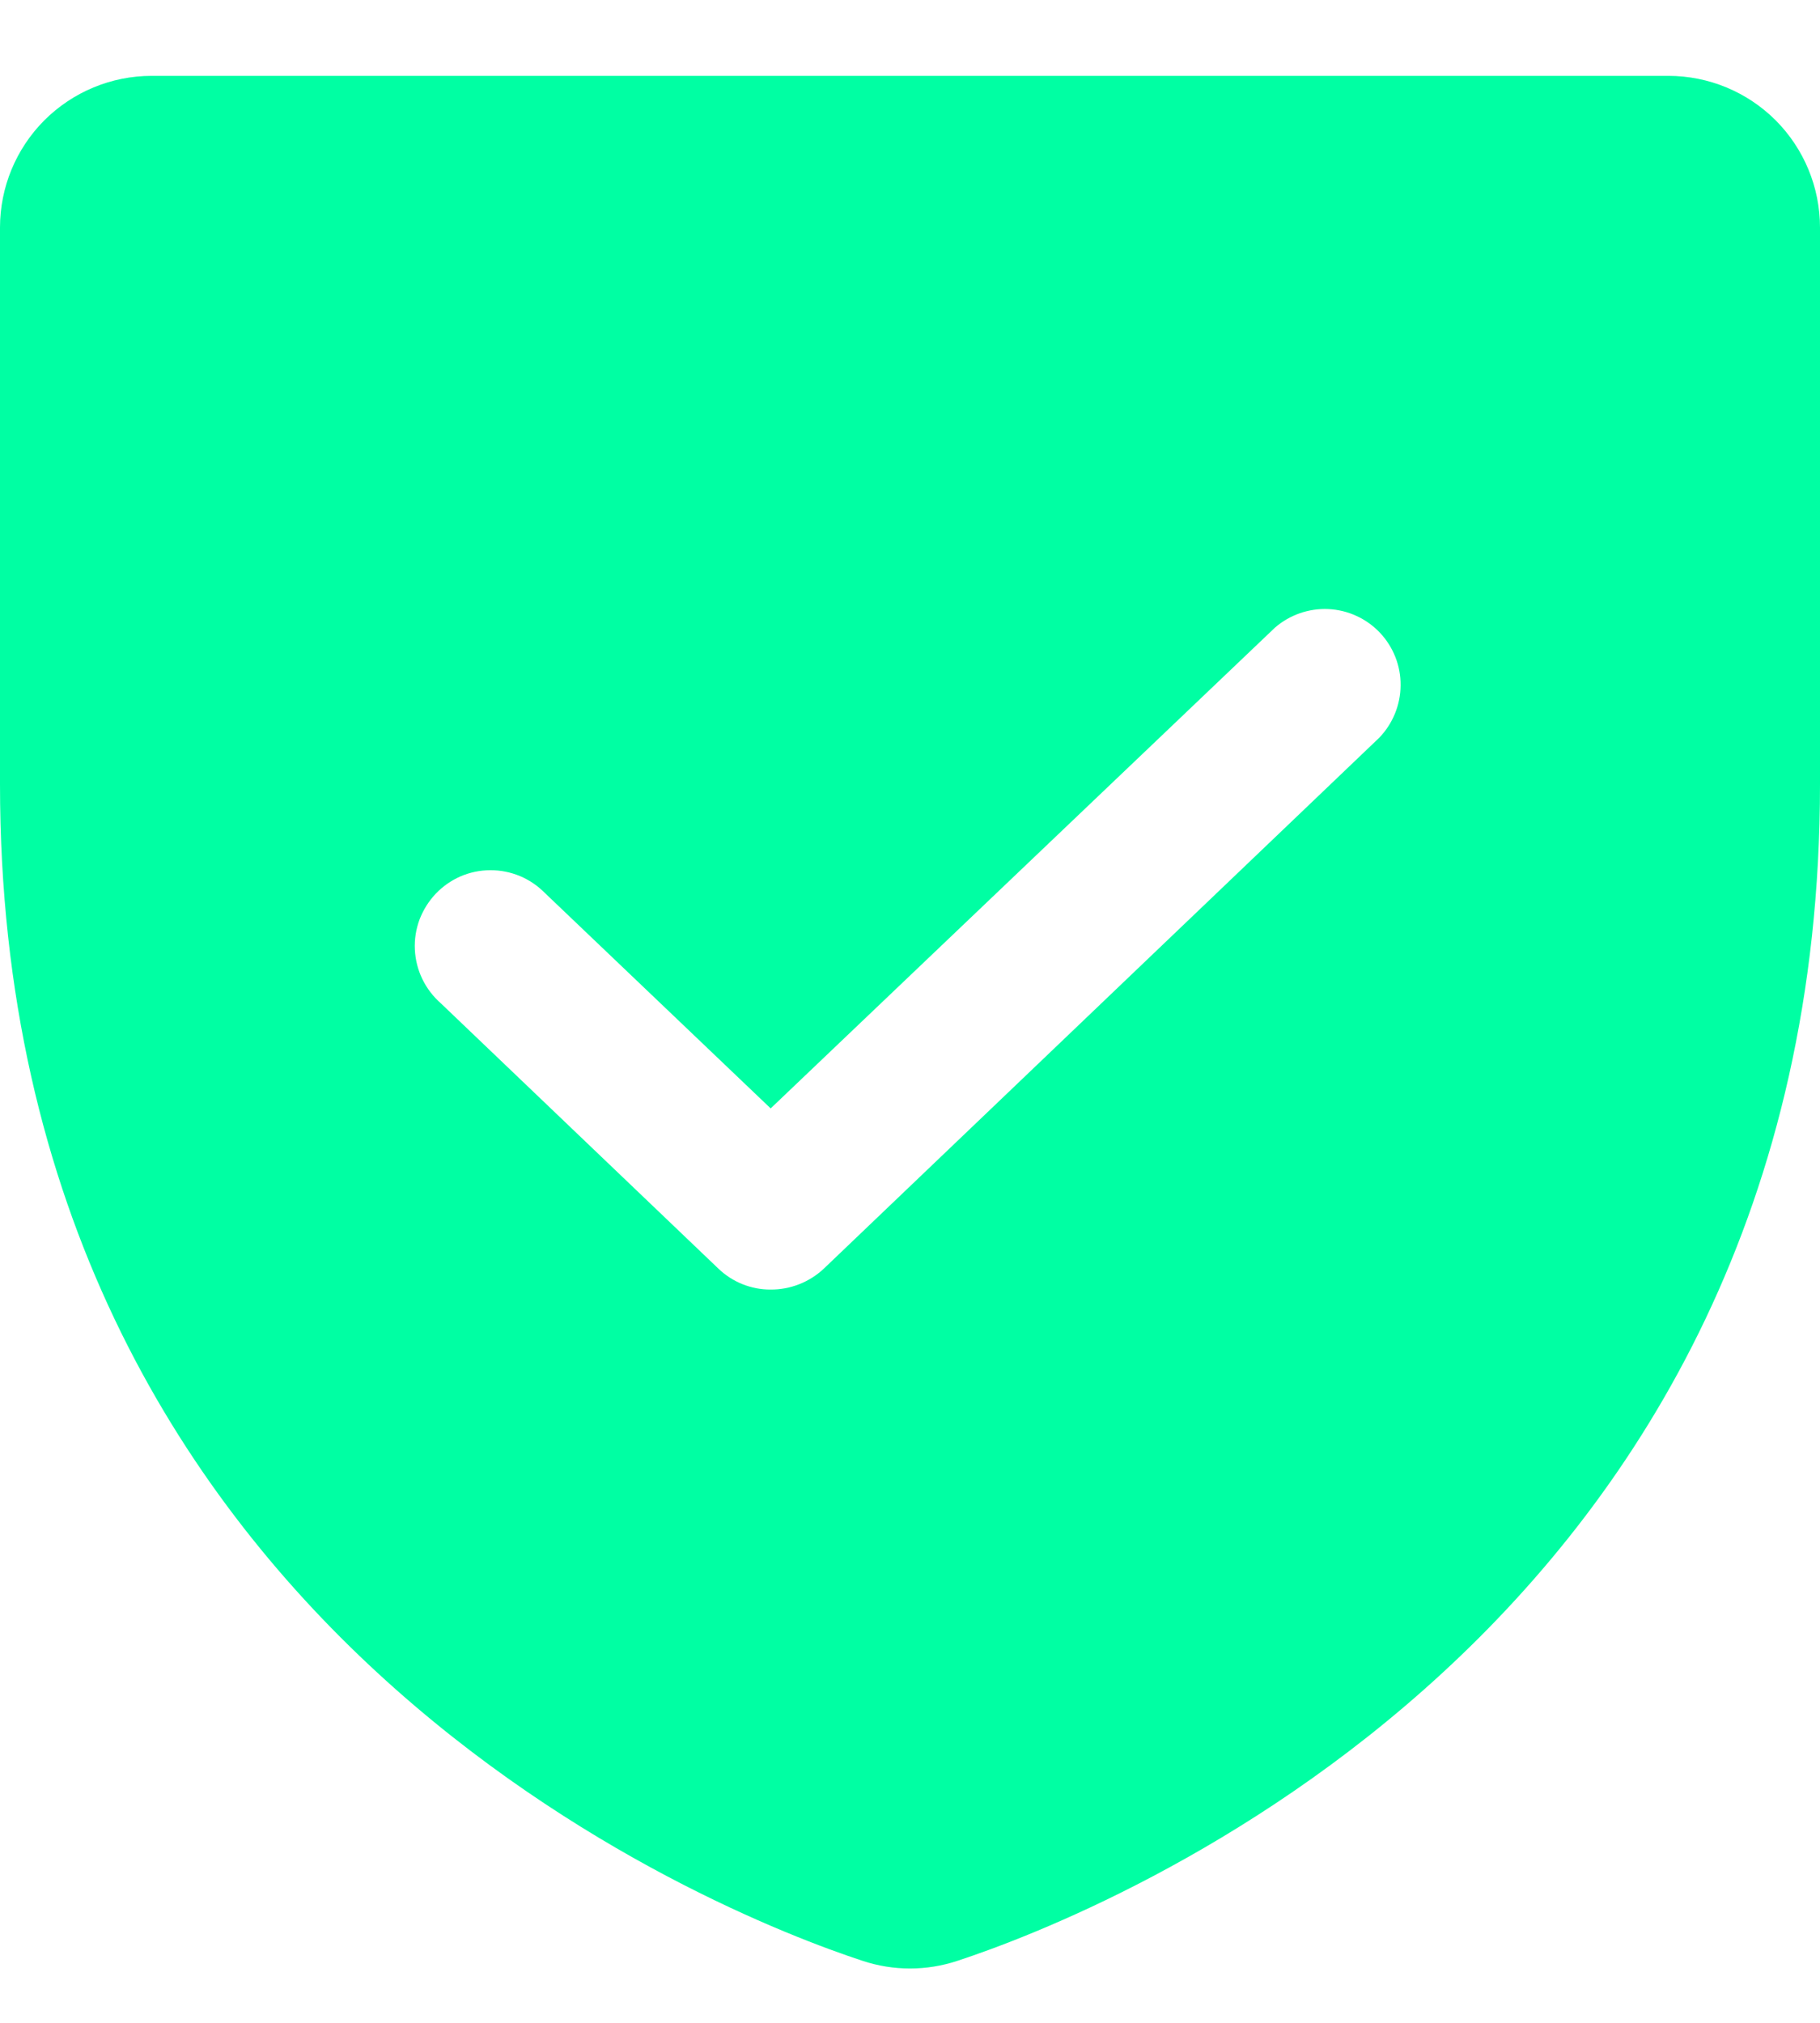 <svg width="18" height="20" viewBox="0 0 18 20" fill="none"
  xmlns="http://www.w3.org/2000/svg">
  <path d="M16.5 0.75H1.5C1.102 0.75 0.721 0.908 0.439 1.189C0.158 1.471 0 1.852 0 2.25V7.753C0 16.134 7.106 18.919 8.531 19.387C8.836 19.488 9.164 19.488 9.469 19.387C10.894 18.919 18 16.134 18 7.753V2.25C18 1.852 17.842 1.471 17.561 1.189C17.279 0.908 16.898 0.75 16.5 0.75ZM13.641 7.294L8.147 12.544C8.005 12.677 7.817 12.751 7.622 12.75C7.43 12.751 7.245 12.677 7.106 12.544L4.359 9.919C4.283 9.852 4.221 9.771 4.177 9.68C4.133 9.589 4.108 9.49 4.103 9.389C4.098 9.288 4.114 9.187 4.149 9.092C4.185 8.998 4.239 8.911 4.308 8.838C4.378 8.764 4.461 8.706 4.554 8.665C4.647 8.625 4.747 8.604 4.848 8.604C4.949 8.603 5.049 8.623 5.143 8.662C5.236 8.701 5.32 8.759 5.391 8.831L7.622 10.959L12.609 6.206C12.755 6.079 12.945 6.013 13.138 6.022C13.331 6.031 13.514 6.115 13.647 6.255C13.78 6.396 13.854 6.582 13.852 6.776C13.851 6.969 13.775 7.155 13.641 7.294Z" fill="#00FFA3"/>
</svg>
